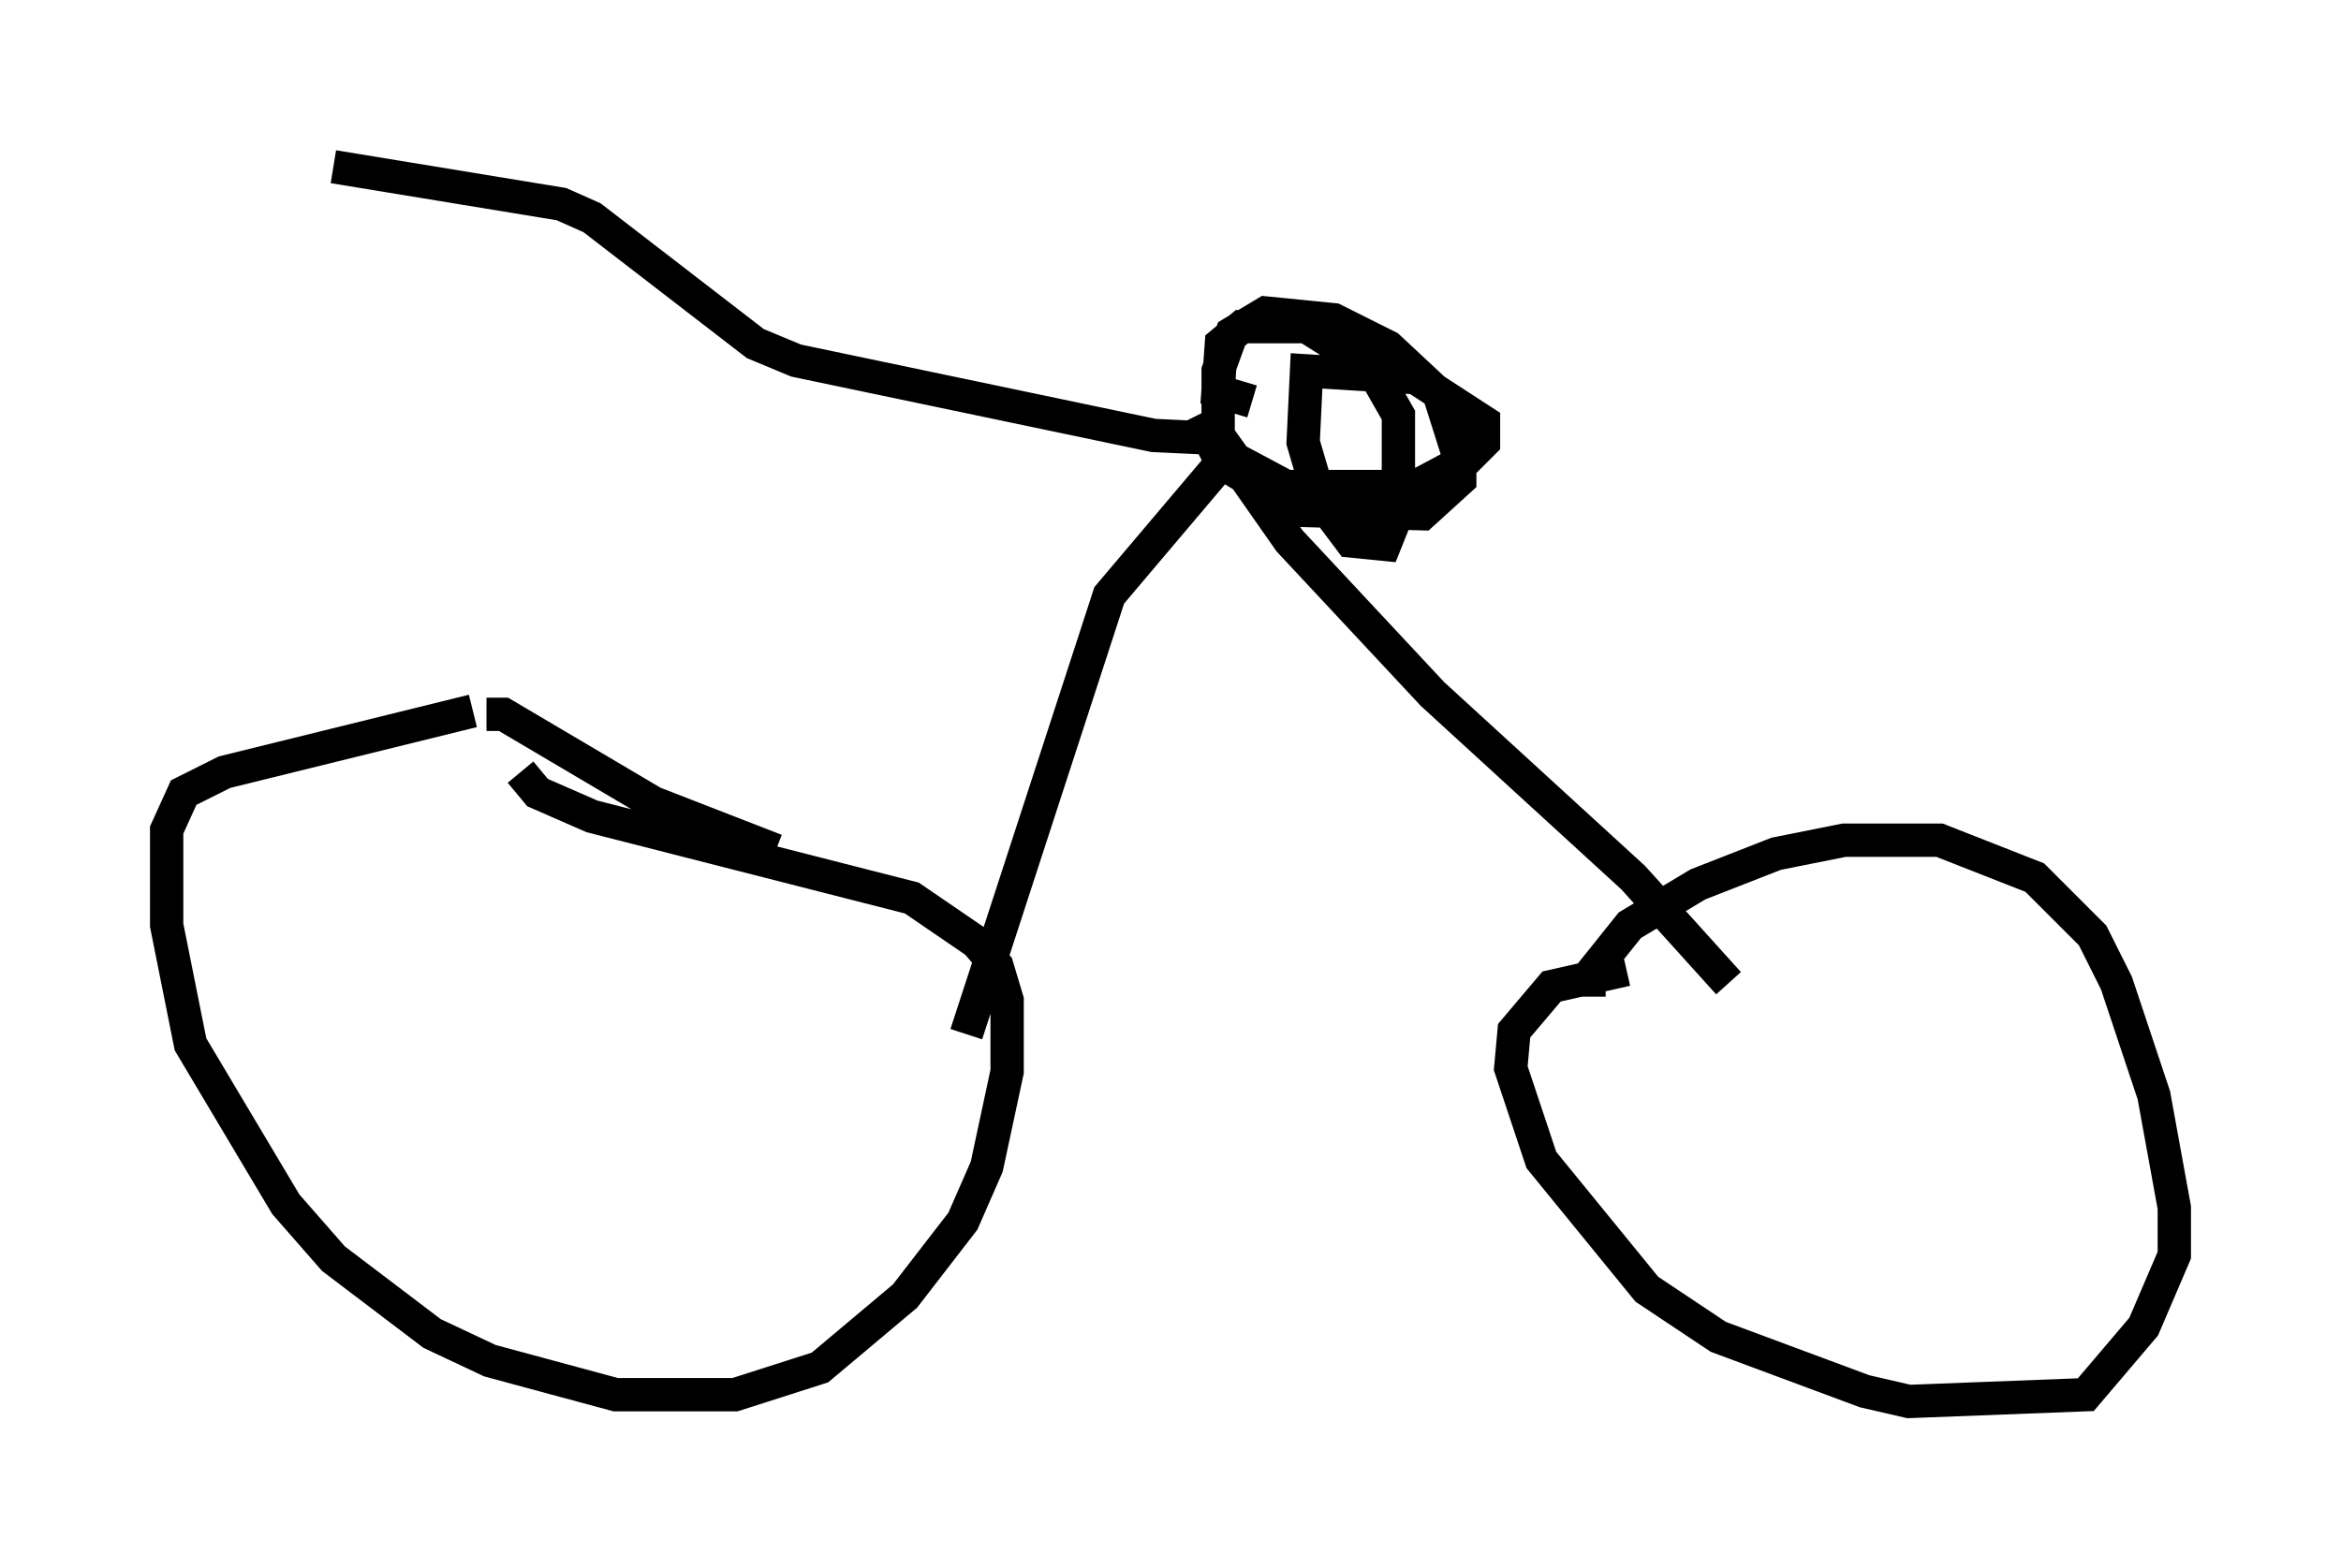 <?xml version="1.0" encoding="utf-8" ?>
<svg baseProfile="full" height="47.057" version="1.1" width="70.23" xmlns="http://www.w3.org/2000/svg" xmlns:ev="http://www.w3.org/2001/xml-events" xmlns:xlink="http://www.w3.org/1999/xlink"><defs /><rect fill="white" height="47.057" width="70.23" x="0" y="0" /><path d="M16.127, 21.334 m-1.94, 0.0 l-7.452, 1.838 -1.225, 0.613 l-0.51, 1.123 0.0, 2.858 l0.715, 3.573 2.858, 4.798 l1.429, 1.633 2.96, 2.246 l1.735, 0.817 3.777, 1.021 l3.573, 0.0 2.552, -0.817 l2.552, -2.144 1.735, -2.246 l0.715, -1.633 0.613, -2.858 l0.0, -2.144 -0.306, -1.021 l-0.613, -0.715 -1.94, -1.327 l-9.596, -2.45 -1.633, -0.715 l-0.51, -0.613 m-1.021, -1.735 l0.51, 0.0 4.492, 2.654 l3.675, 1.429 m24.398, 4.39 l0.0, -0.613 1.225, -1.531 l2.042, -1.225 2.348, -0.919 l2.042, -0.408 2.858, 0.0 l2.858, 1.123 1.735, 1.735 l0.715, 1.429 1.123, 3.369 l0.613, 3.369 0.0, 1.429 l-0.919, 2.144 -1.735, 2.042 l-5.308, 0.204 -1.327, -0.306 l-4.39, -1.633 -2.144, -1.429 l-3.165, -3.879 -0.919, -2.756 l0.102, -1.123 1.123, -1.327 l2.246, -0.51 m-19.804, 1.94 l4.288, -13.169 3.369, -3.981 m0.102, -0.715 l-2.144, -0.102 -10.719, -2.246 l-1.225, -0.51 -4.9, -3.777 l-0.919, -0.408 -6.84, -1.123 m26.542, 8.167 l2.144, 3.063 4.288, 4.594 l6.023, 5.513 2.858, 3.165 m-15.925, -17.048 l0.715, 1.429 2.348, 1.429 l3.675, 0.102 1.123, -1.021 l0.0, -0.613 -0.613, -1.94 l-1.531, -1.429 -1.633, -0.817 l-2.042, -0.204 -1.021, 0.613 l-0.408, 1.123 0.0, 1.94 l0.51, 0.715 1.531, 0.817 l3.879, 0.0 1.531, -0.817 l0.51, -0.51 0.0, -0.613 l-2.042, -1.327 -3.267, -0.204 l-0.102, 2.144 0.51, 1.735 l0.919, 1.225 1.021, 0.102 l0.408, -1.021 0.0, -2.858 l-0.817, -1.429 -1.94, -1.225 l-1.94, 0.0 -0.613, 0.51 l-0.102, 1.429 1.021, 0.306 " fill="none" stroke="black" stroke-width="1" /></svg>